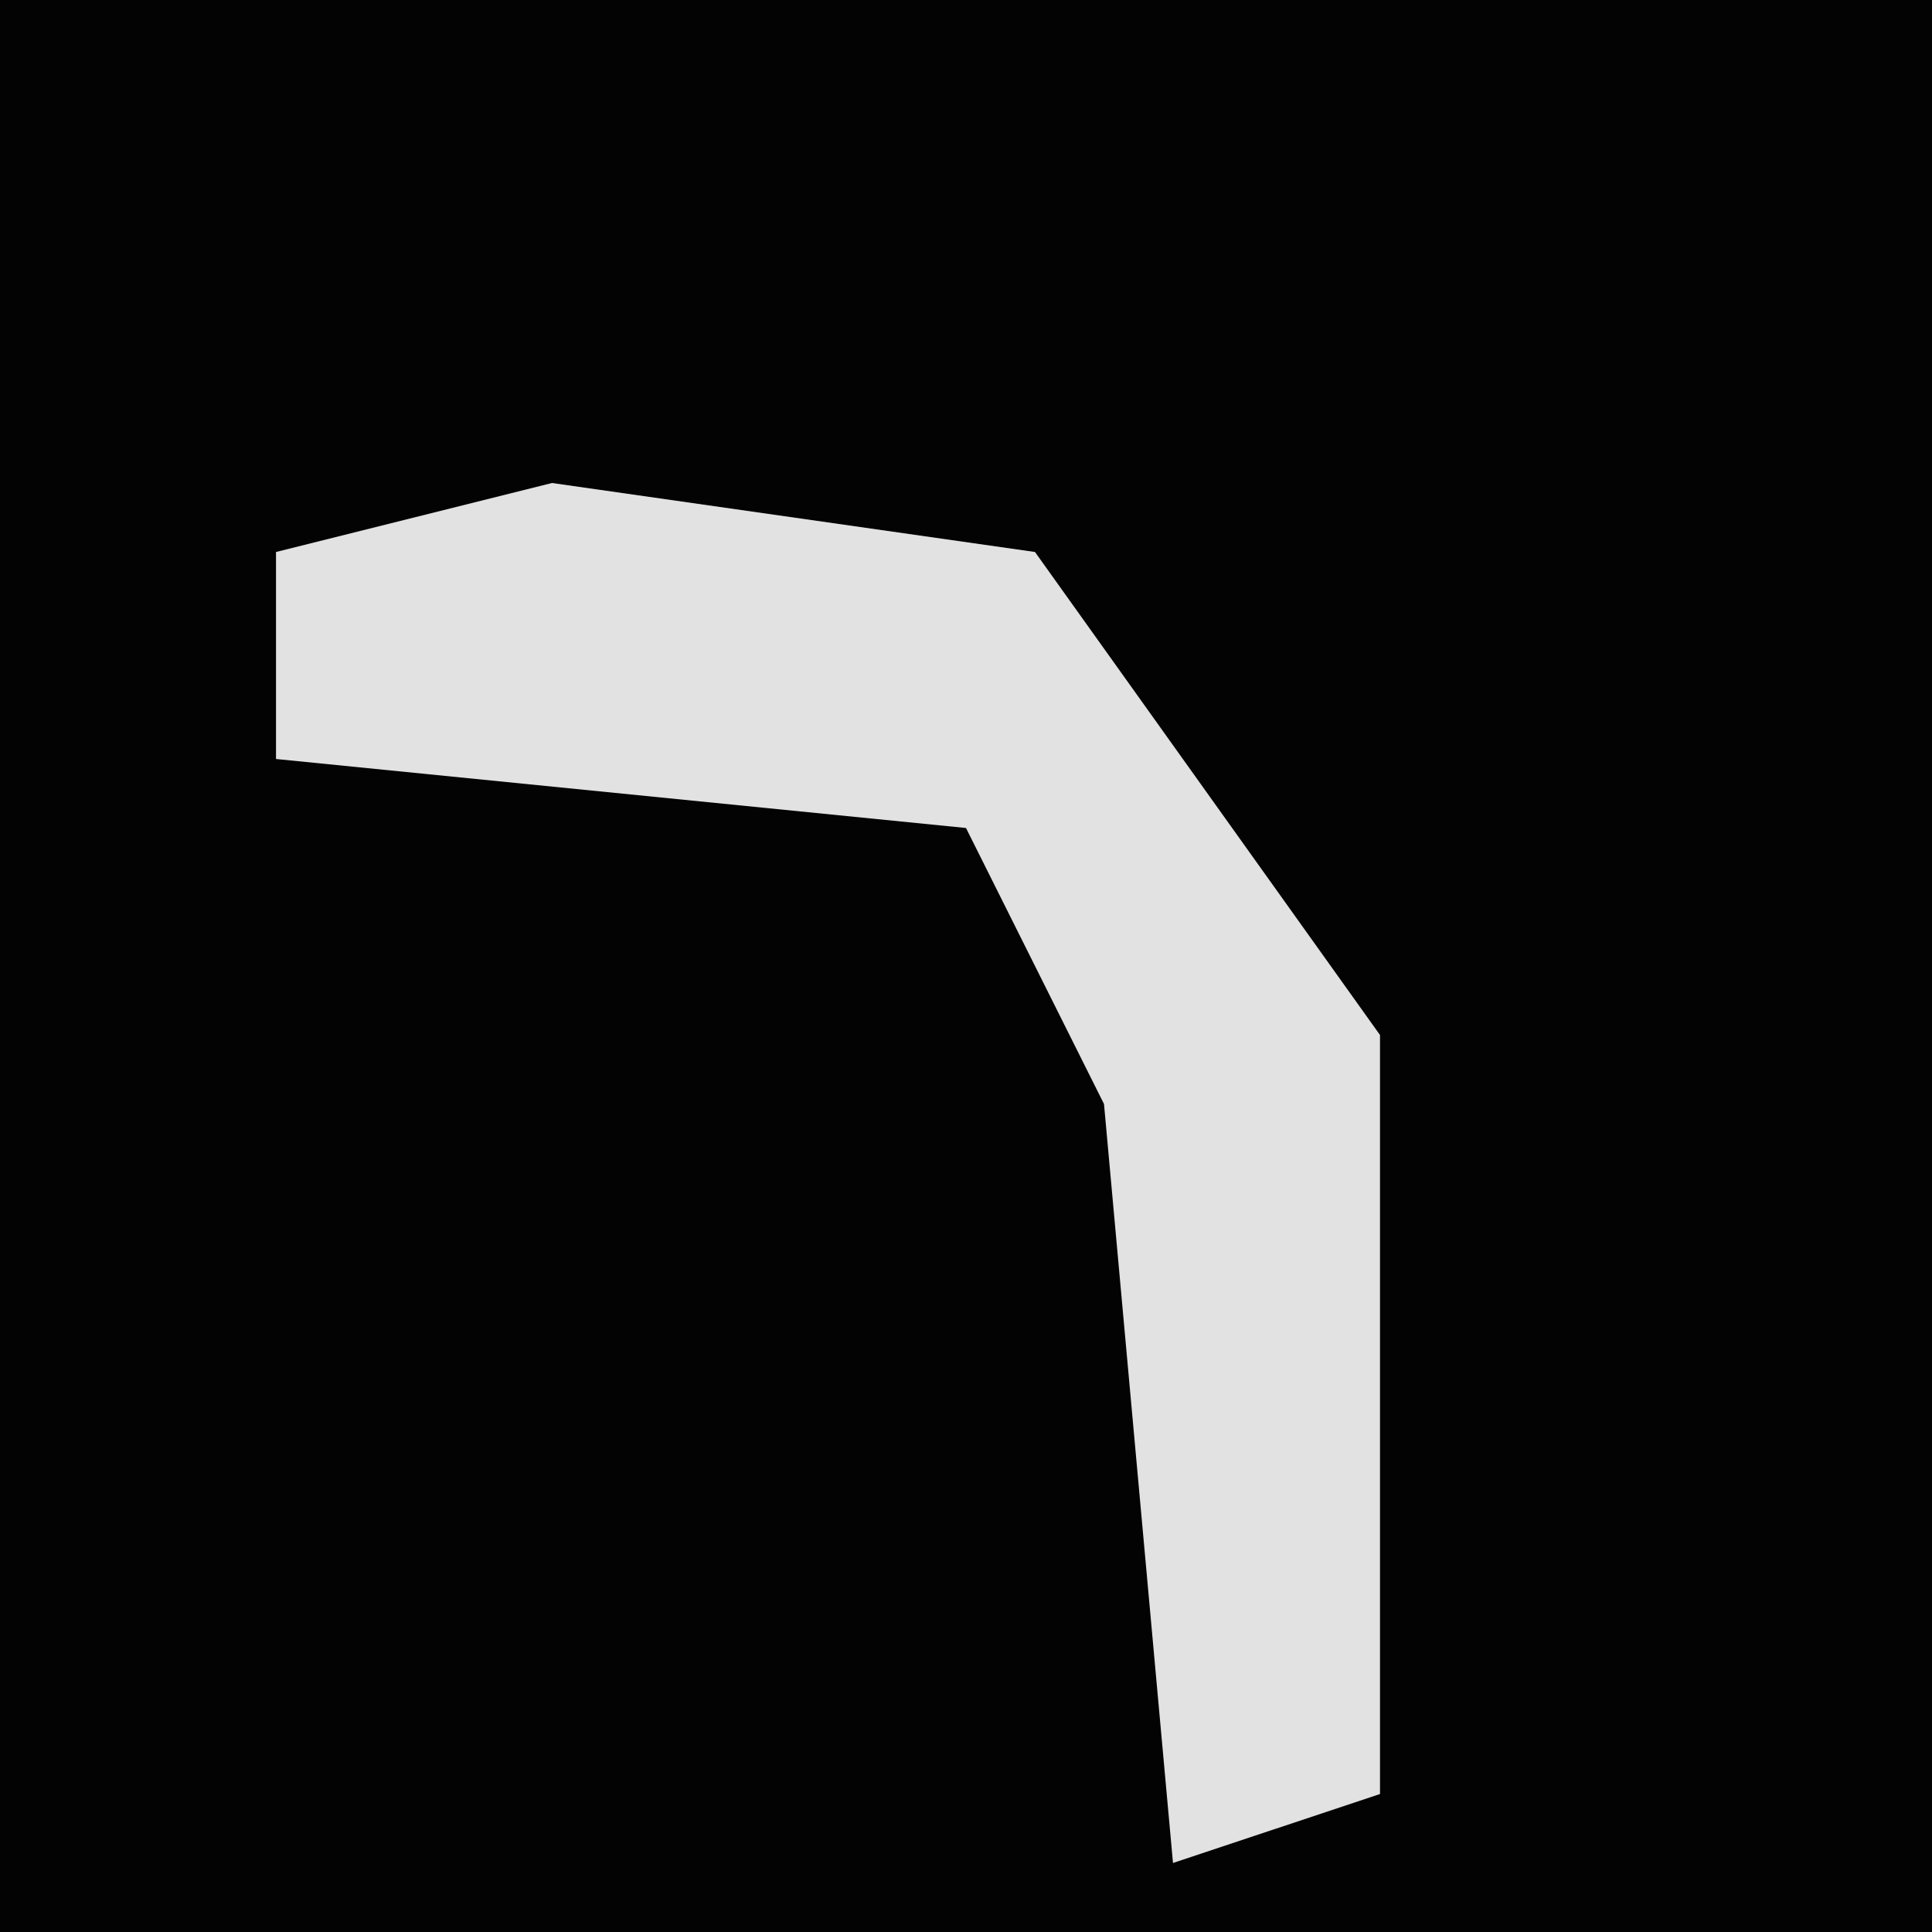 <?xml version="1.0" encoding="UTF-8"?>
<svg version="1.1" xmlns="http://www.w3.org/2000/svg" width="28" height="28">
<path d="M0,0 L28,0 L28,28 L0,28 Z " fill="#030303" transform="translate(0,0)"/>
<path d="M0,0 L7,1 L12,8 L12,19 L9,20 L8,9 L6,5 L-4,4 L-4,1 Z " fill="#E2E2E2" transform="translate(8,7)"/>
</svg>
